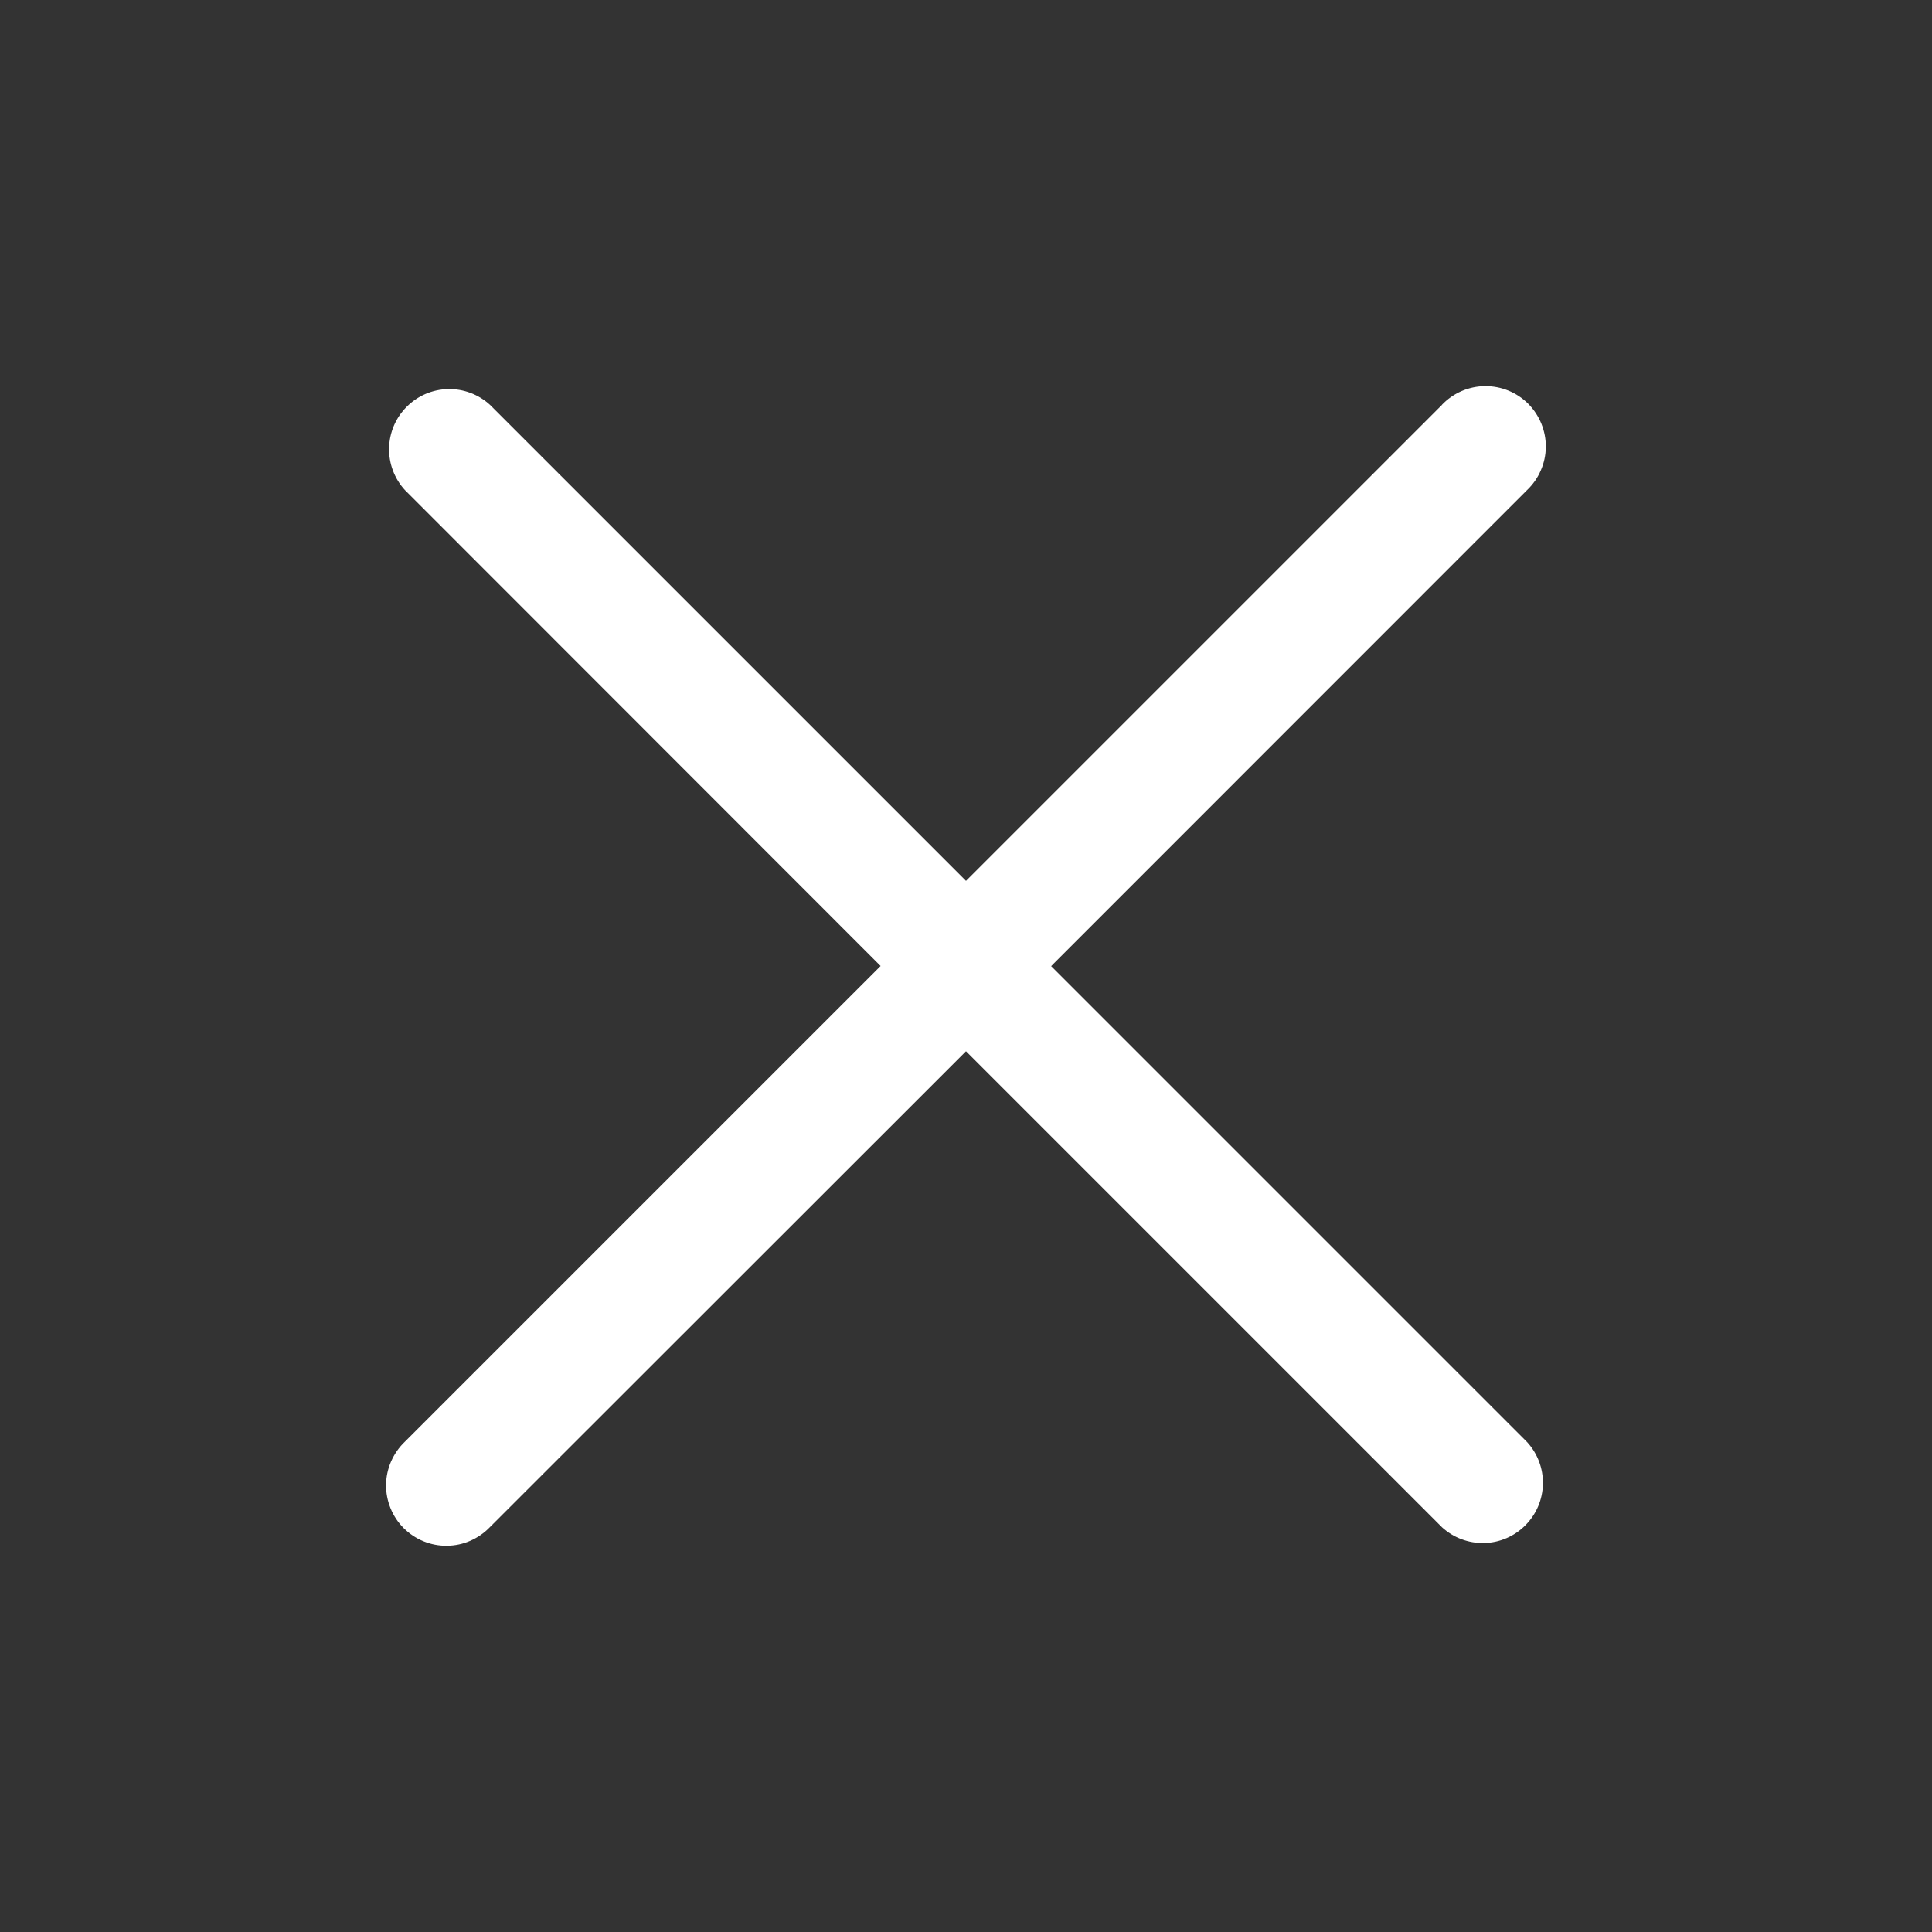 <svg width="30" height="30" viewBox="0 0 30 30" fill="none" xmlns="http://www.w3.org/2000/svg">
<rect x="0" y="0" width="30" height="30" fill="#333333" stroke="none"/>
<path d="M22.391 6.287L15 13.678L7.609 6.287C7.431 6.124 7.197 6.036 6.956 6.042C6.715 6.047 6.486 6.145 6.316 6.316C6.145 6.486 6.047 6.715 6.042 6.956C6.036 7.197 6.124 7.431 6.287 7.609L13.674 15L6.285 22.389C6.195 22.475 6.123 22.579 6.073 22.693C6.023 22.807 5.996 22.93 5.995 23.055C5.993 23.18 6.017 23.303 6.064 23.419C6.111 23.535 6.18 23.64 6.268 23.728C6.357 23.816 6.461 23.886 6.577 23.933C6.692 23.98 6.816 24.004 6.941 24.002C7.065 24.001 7.189 23.975 7.303 23.925C7.417 23.875 7.521 23.803 7.607 23.713L15 16.324L22.391 23.715C22.569 23.878 22.803 23.965 23.044 23.96C23.285 23.955 23.514 23.857 23.684 23.686C23.855 23.516 23.953 23.286 23.958 23.046C23.964 22.805 23.876 22.571 23.713 22.393L16.322 15.002L23.713 7.609C23.803 7.523 23.876 7.42 23.925 7.305C23.975 7.191 24.002 7.068 24.003 6.943C24.005 6.818 23.981 6.695 23.934 6.579C23.887 6.464 23.818 6.359 23.73 6.27C23.642 6.182 23.537 6.112 23.421 6.065C23.306 6.018 23.182 5.995 23.057 5.996C22.933 5.997 22.809 6.024 22.695 6.073C22.581 6.123 22.477 6.195 22.391 6.285V6.287Z" fill="white"/>
</svg>
